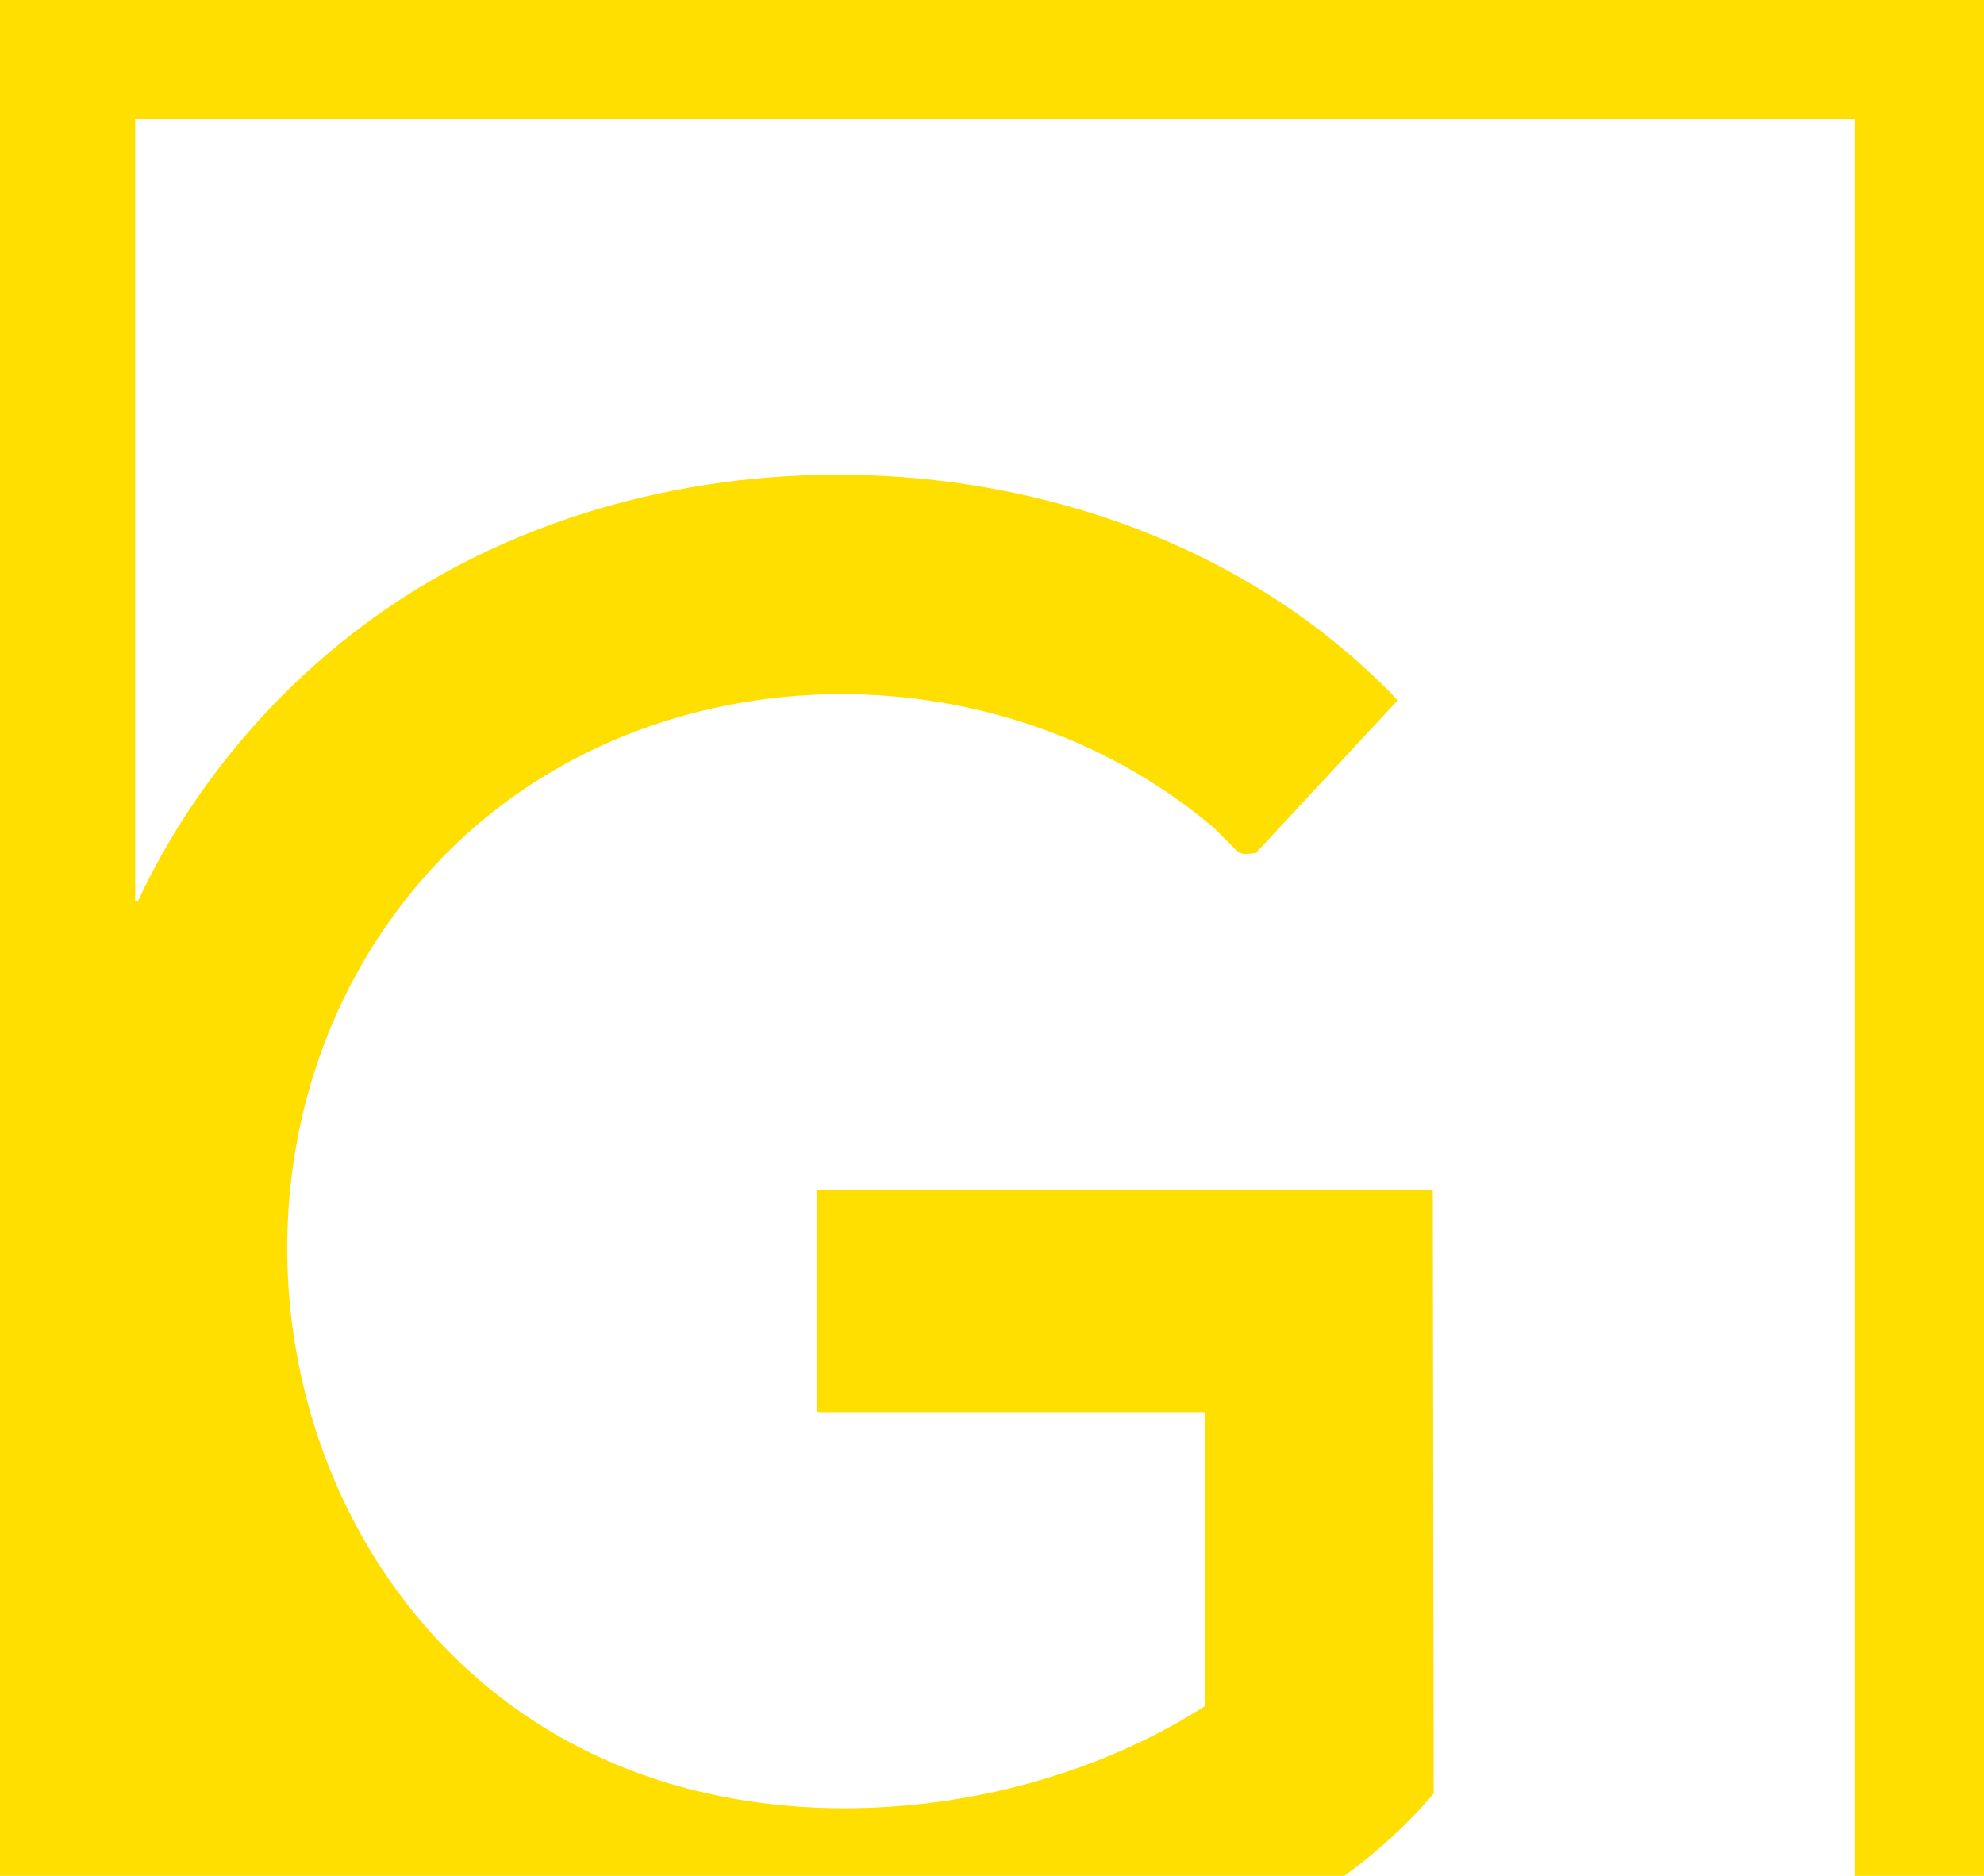 <?xml version="1.0" encoding="UTF-8"?>
<svg id="Layer_1" xmlns="http://www.w3.org/2000/svg" version="1.1" viewBox="0 0 1000.08 945.6">
    <!-- Generator: Adobe Illustrator 29.0.0, SVG Export Plug-In . SVG Version: 2.1.0 Build 186)  -->
    <defs>
        <style>
            .st0 {
            fill: #fedf00;
            }
        </style>
    </defs>
    <path class="st0" d="M677.6,945.6H0V0h1000.08v945.6h-65.26V60H68.14v394.32l1.37-.07c29.04-62.07,76.82-116.54,134.48-153.49,145.45-93.22,359.97-80.51,487.04,38.83,1.84,1.73,13.41,12.49,13.22,13.73l-71.15,76.63c-2.72.28-5.63,1.09-8.26-.14-1.75-.82-10.72-10.62-13.46-12.93-114.21-96.48-296.47-89-396.63,24.24-129.99,146.97-72.17,396.29,118.41,456.61,88.77,28.1,196.47,12.15,274.38-37.81v-148.08h-195.07l-.72-.72v-111.12h310.49l.46,304.06c-13.17,15.57-28.5,29.57-45.09,41.54Z"/>
</svg>